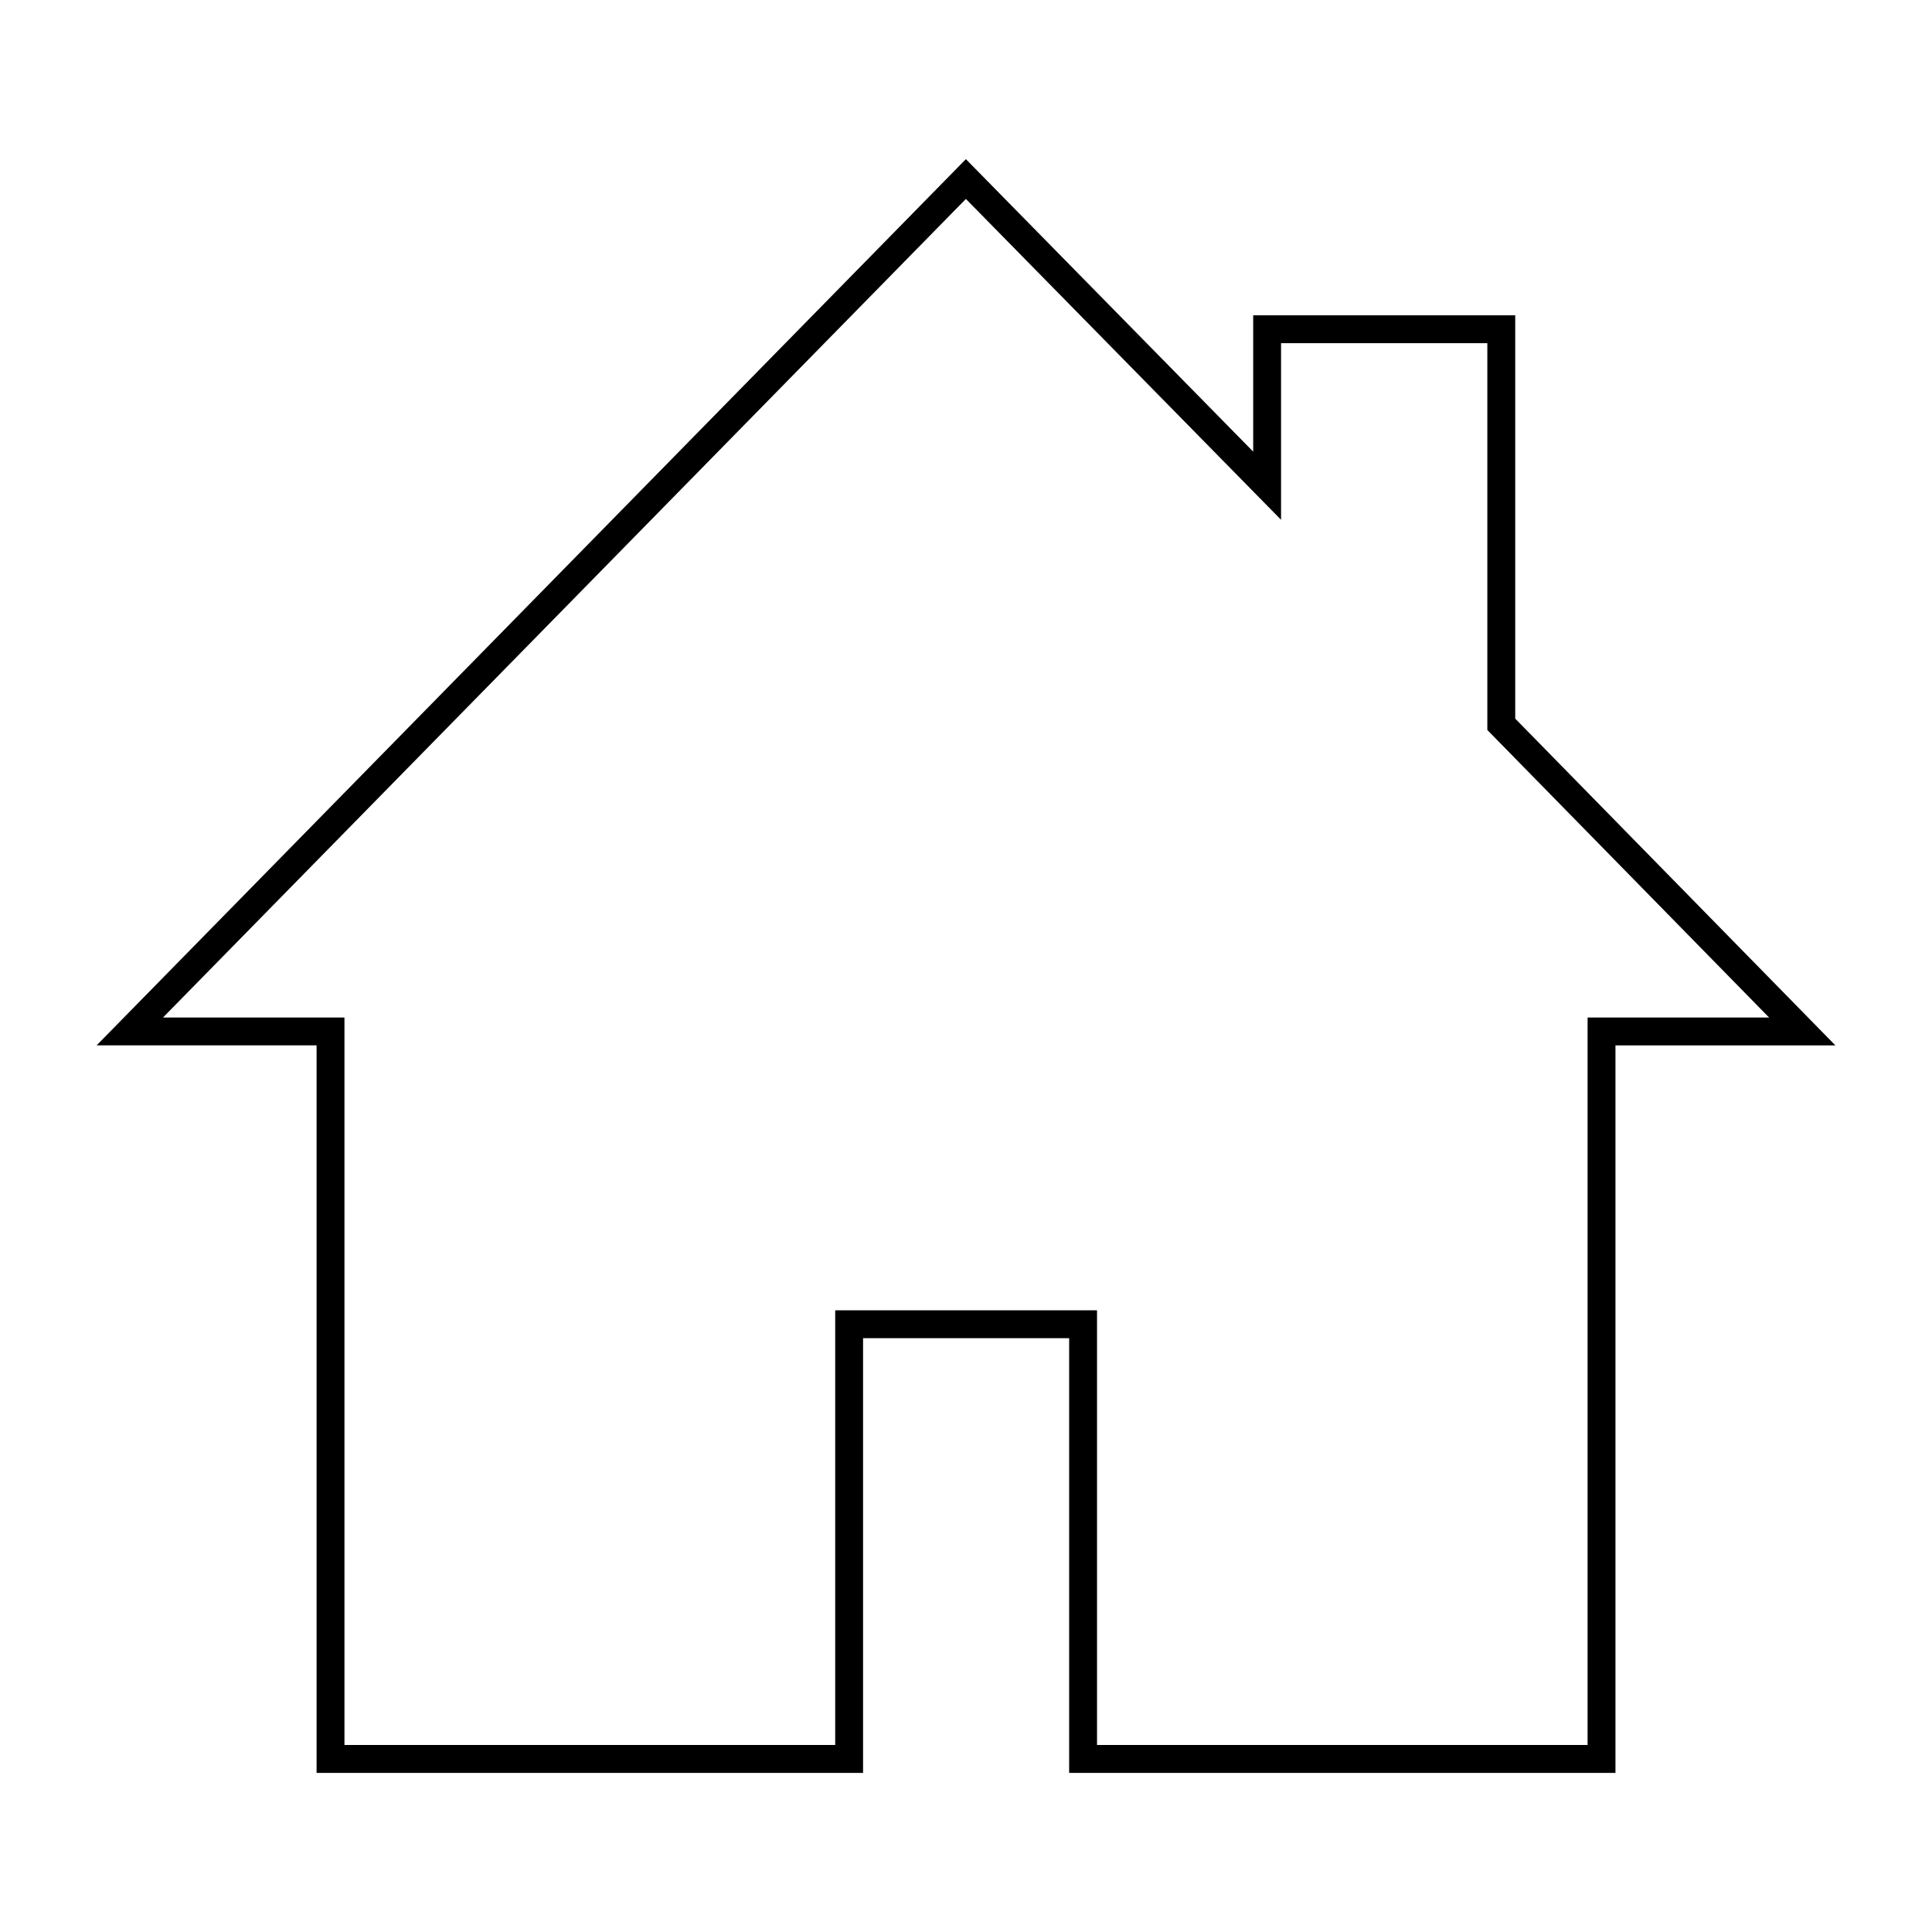 <svg height="55px" width="55px" fill="#000000" xmlns="http://www.w3.org/2000/svg" xmlns:xlink="http://www.w3.org/1999/xlink" version="1.1" x="0px" y="0px" viewBox="0 0 100 100" enable-background="new 0 0 100 100" xml:space="preserve"><g><g><path d="M83.616,91.764H55.339v-22.5H44.672v22.5H16.386V54.108H5L49.994,8.237l14.871,15.14v-7.056h13.563v20.875L95,54.11    H83.616V91.764z M56.781,90.32h25.392V52.666h9.394L76.984,37.784V17.763H66.307v9.141L49.994,10.297L8.437,52.666h9.392v37.653    h25.401V67.821h13.552V90.32z"/></g></g></svg>
